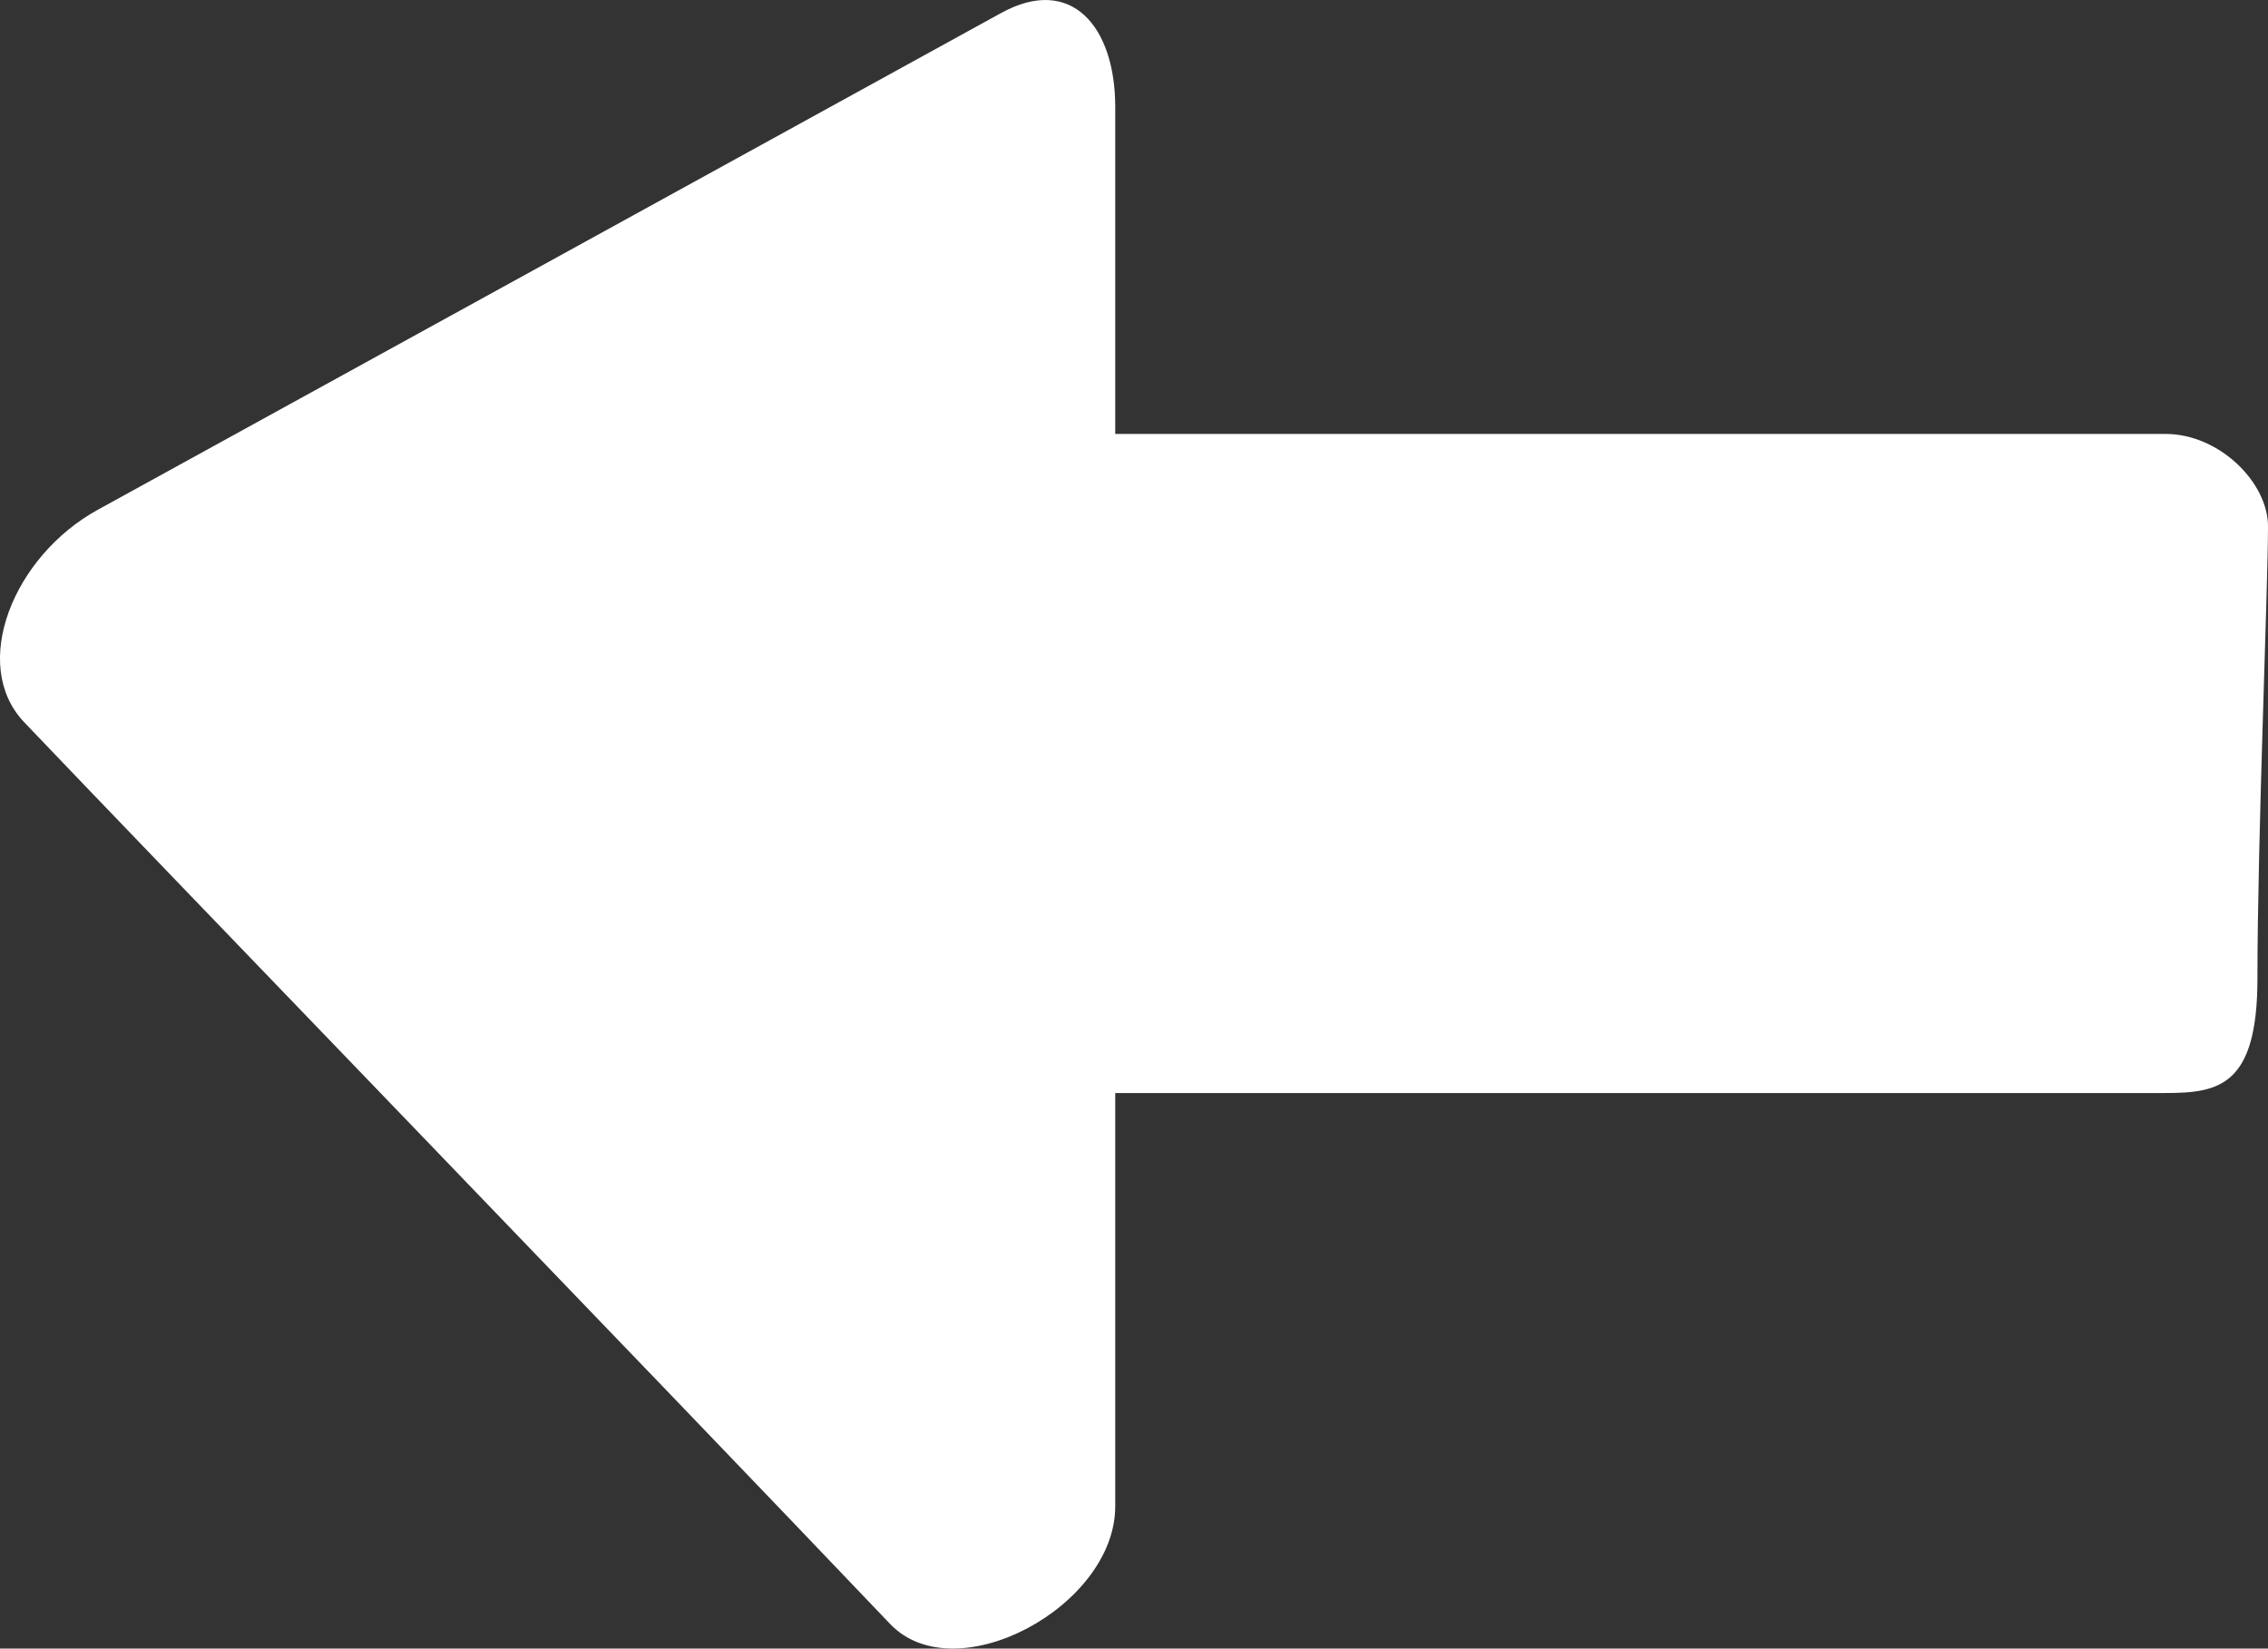 <svg version="1.1" xmlns="http://www.w3.org/2000/svg" xmlns:xlink="http://www.w3.org/1999/xlink" width="54.99" height="39.978" viewBox="0,0,54.99,39.978"><rect x="0" y="0" width="54.99" height="39.978" fill="#333333" stroke="none"/><g transform="translate(-19.764,-8.286)"><g data-paper-data="{&quot;isPaintingLayer&quot;:true}" fill="#ffffff" fill-rule="nonzero" stroke="none" stroke-width="0" stroke-linecap="butt" stroke-linejoin="miter" stroke-miterlimit="10" stroke-dasharray="" stroke-dashoffset="0" style="mix-blend-mode: normal"><g><path d="M39.057,34.792v-15.983c0,0 28.46,0 33.214,0c1.3,0 2.483,1.176 2.483,2.239c0,1.486 -0.256,7.603 -0.256,10.967c0,2.6 -0.928,2.777 -2.228,2.777c-4.755,0 -33.214,0 -33.214,0z"/><path d="M22.137,20.647c3.747,-2.061 16.283,-8.955 21.901,-12.046c1.699,-0.934 2.766,0.326 2.766,2.276c0,5.211 0,24.398 0,33.939c0,2.431 -3.878,4.511 -5.459,2.851c-5.967,-6.266 -17.662,-18.368 -20.994,-21.866c-1.323,-1.389 -0.274,-4.022 1.786,-5.154z"/></g></g></g></svg>